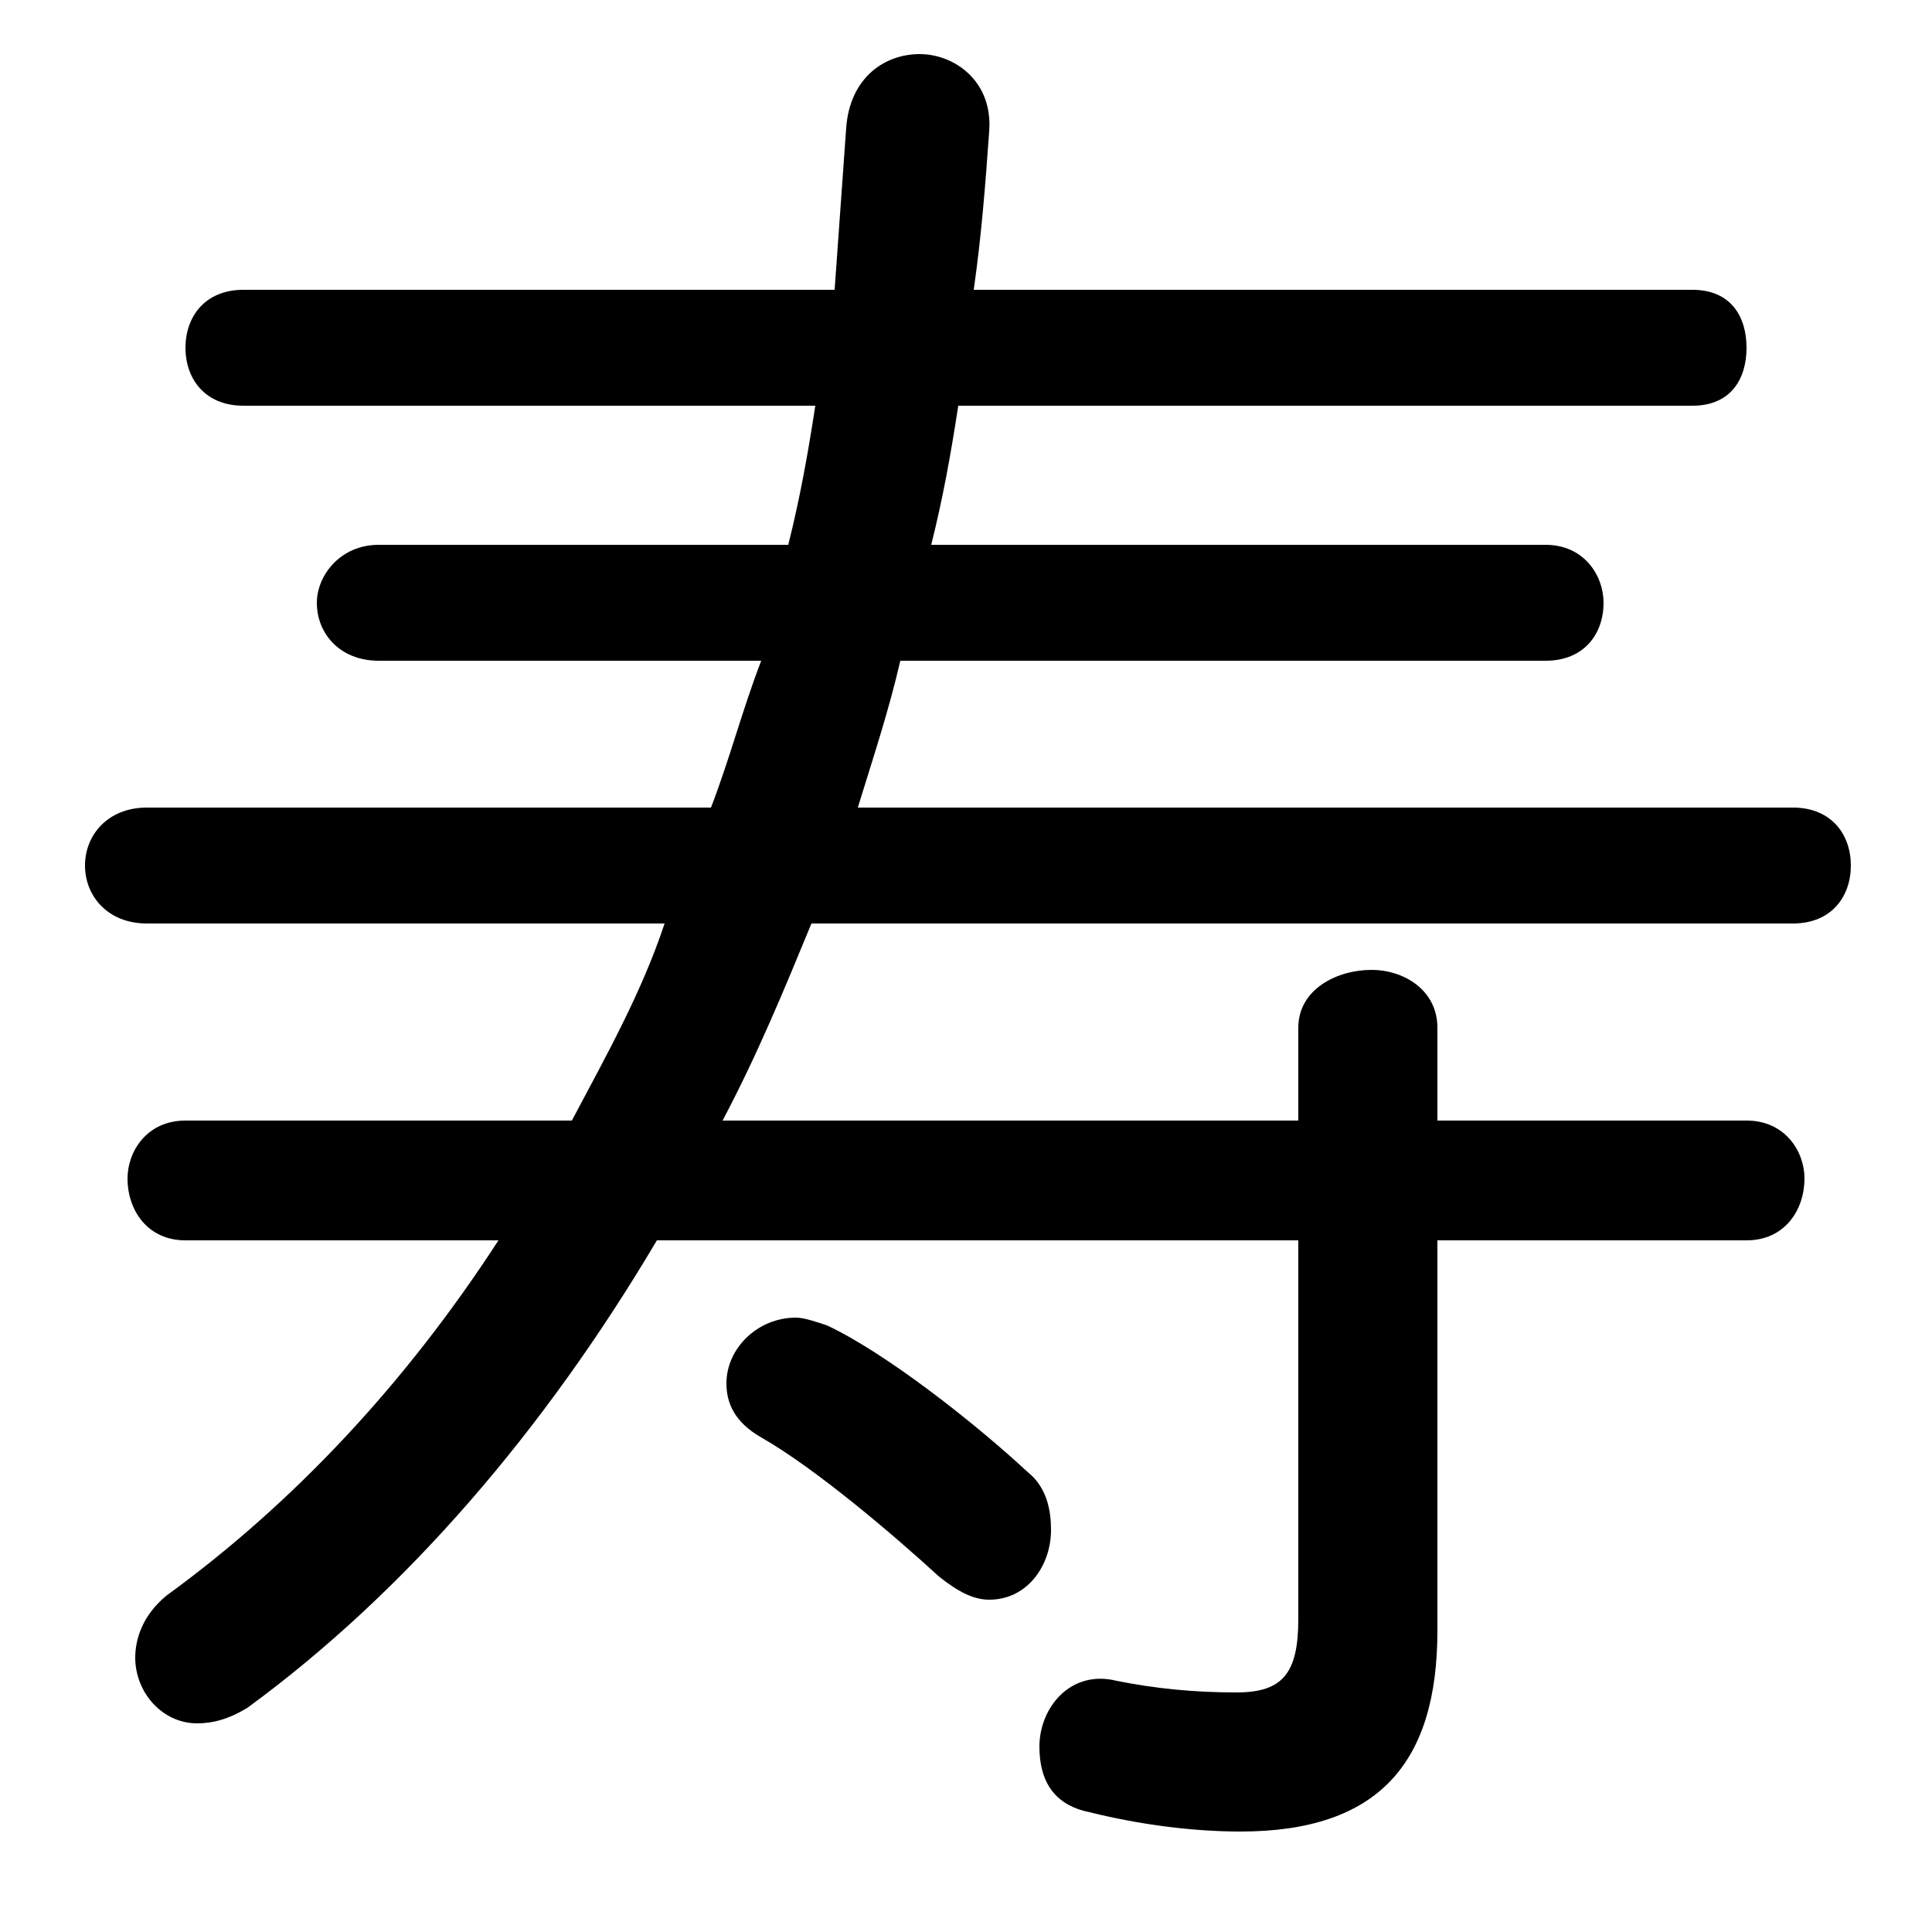 <svg xmlns="http://www.w3.org/2000/svg" viewBox="0 -44.0 50.0 50.0">
    <rect x="0" y="-44.0" width="50.0" height="50.0" fill="#808080" stroke="none"/>
    <g transform="scale(1, -1)">
        <!-- ボディの枠 -->
        <rect x="0" y="-6.0" width="50.0" height="50.0"
            stroke="white" fill="white"/>
        <!-- グリフ座標系の原点 -->
        <circle cx="0" cy="0" r="5" fill="white"/>
        <!-- グリフのアウトライン -->
        <g style="fill:black;stroke:#000000;stroke-width:0;stroke-linecap:round;stroke-linejoin:round;">
        <path d="M 21.1 33.5 C 20.9 32.2 20.7 31.1 20.4 29.9 L 9.8 29.9 C 8.8 29.9 8.2 29.1 8.2 28.4 C 8.2 27.6 8.8 26.9 9.8 26.9 L 19.7 26.9 C 19.2 25.6 18.9 24.4 18.4 23.1 L 3.8 23.1 C 2.8 23.1 2.2 22.4 2.2 21.6 C 2.2 20.8 2.8 20.1 3.8 20.1 L 17.2 20.1 C 16.6 18.3 15.7 16.7 14.8 15.0 L 4.8 15.0 C 3.8 15.0 3.3 14.2 3.3 13.5 C 3.3 12.7 3.8 11.9 4.8 11.9 L 12.9 11.9 C 10.5 8.2 7.6 5.1 4.3 2.7 C 3.7 2.2 3.5 1.6 3.5 1.1 C 3.5 0.2 4.2 -0.6 5.1 -0.6 C 5.5 -0.6 5.9 -0.5 6.4 -0.2 C 10.5 2.8 14.1 7.0 17.0 11.9 L 33.6 11.9 L 33.6 2.1 C 33.6 0.7 33.2 0.2 32.0 0.2 C 30.9 0.2 29.9 0.3 28.9 0.5 C 27.7 0.8 26.9 -0.2 26.9 -1.2 C 26.9 -2.0 27.2 -2.7 28.2 -2.9 C 29.4 -3.2 30.8 -3.4 32.1 -3.4 C 35.7 -3.4 37.2 -1.6 37.2 1.8 L 37.2 11.9 L 45.2 11.9 C 46.2 11.9 46.7 12.7 46.7 13.5 C 46.7 14.2 46.2 15.0 45.2 15.0 L 37.2 15.0 L 37.2 17.4 C 37.2 18.4 36.3 18.9 35.5 18.9 C 34.6 18.9 33.6 18.4 33.6 17.4 L 33.6 15.0 L 18.7 15.0 C 19.6 16.7 20.3 18.4 21.0 20.1 L 46.4 20.1 C 47.4 20.1 47.9 20.8 47.9 21.6 C 47.9 22.4 47.4 23.1 46.4 23.1 L 22.2 23.1 C 22.6 24.4 23.0 25.6 23.3 26.9 L 40.0 26.9 C 41.0 26.9 41.5 27.6 41.5 28.4 C 41.5 29.1 41.0 29.9 40.0 29.9 L 24.1 29.9 C 24.4 31.1 24.6 32.2 24.8 33.5 L 43.8 33.5 C 44.8 33.5 45.2 34.2 45.2 35.0 C 45.2 35.8 44.8 36.5 43.8 36.5 L 25.2 36.5 C 25.4 37.9 25.5 39.2 25.6 40.6 C 25.7 41.9 24.7 42.6 23.8 42.6 C 22.9 42.6 22.0 42.0 21.9 40.7 C 21.8 39.3 21.7 37.9 21.6 36.5 L 6.3 36.5 C 5.3 36.5 4.8 35.8 4.8 35.0 C 4.8 34.2 5.3 33.5 6.3 33.5 Z M 21.4 9.7 C 21.1 9.8 20.8 9.9 20.6 9.9 C 19.6 9.9 18.8 9.1 18.8 8.2 C 18.8 7.7 19.0 7.2 19.7 6.8 C 21.1 6.0 23.1 4.3 24.3 3.2 C 24.8 2.8 25.2 2.6 25.6 2.6 C 26.6 2.6 27.2 3.5 27.2 4.4 C 27.2 4.9 27.1 5.5 26.6 5.9 C 25.2 7.2 22.9 9.0 21.4 9.7 Z"/>
    </g>
    </g>
</svg>
